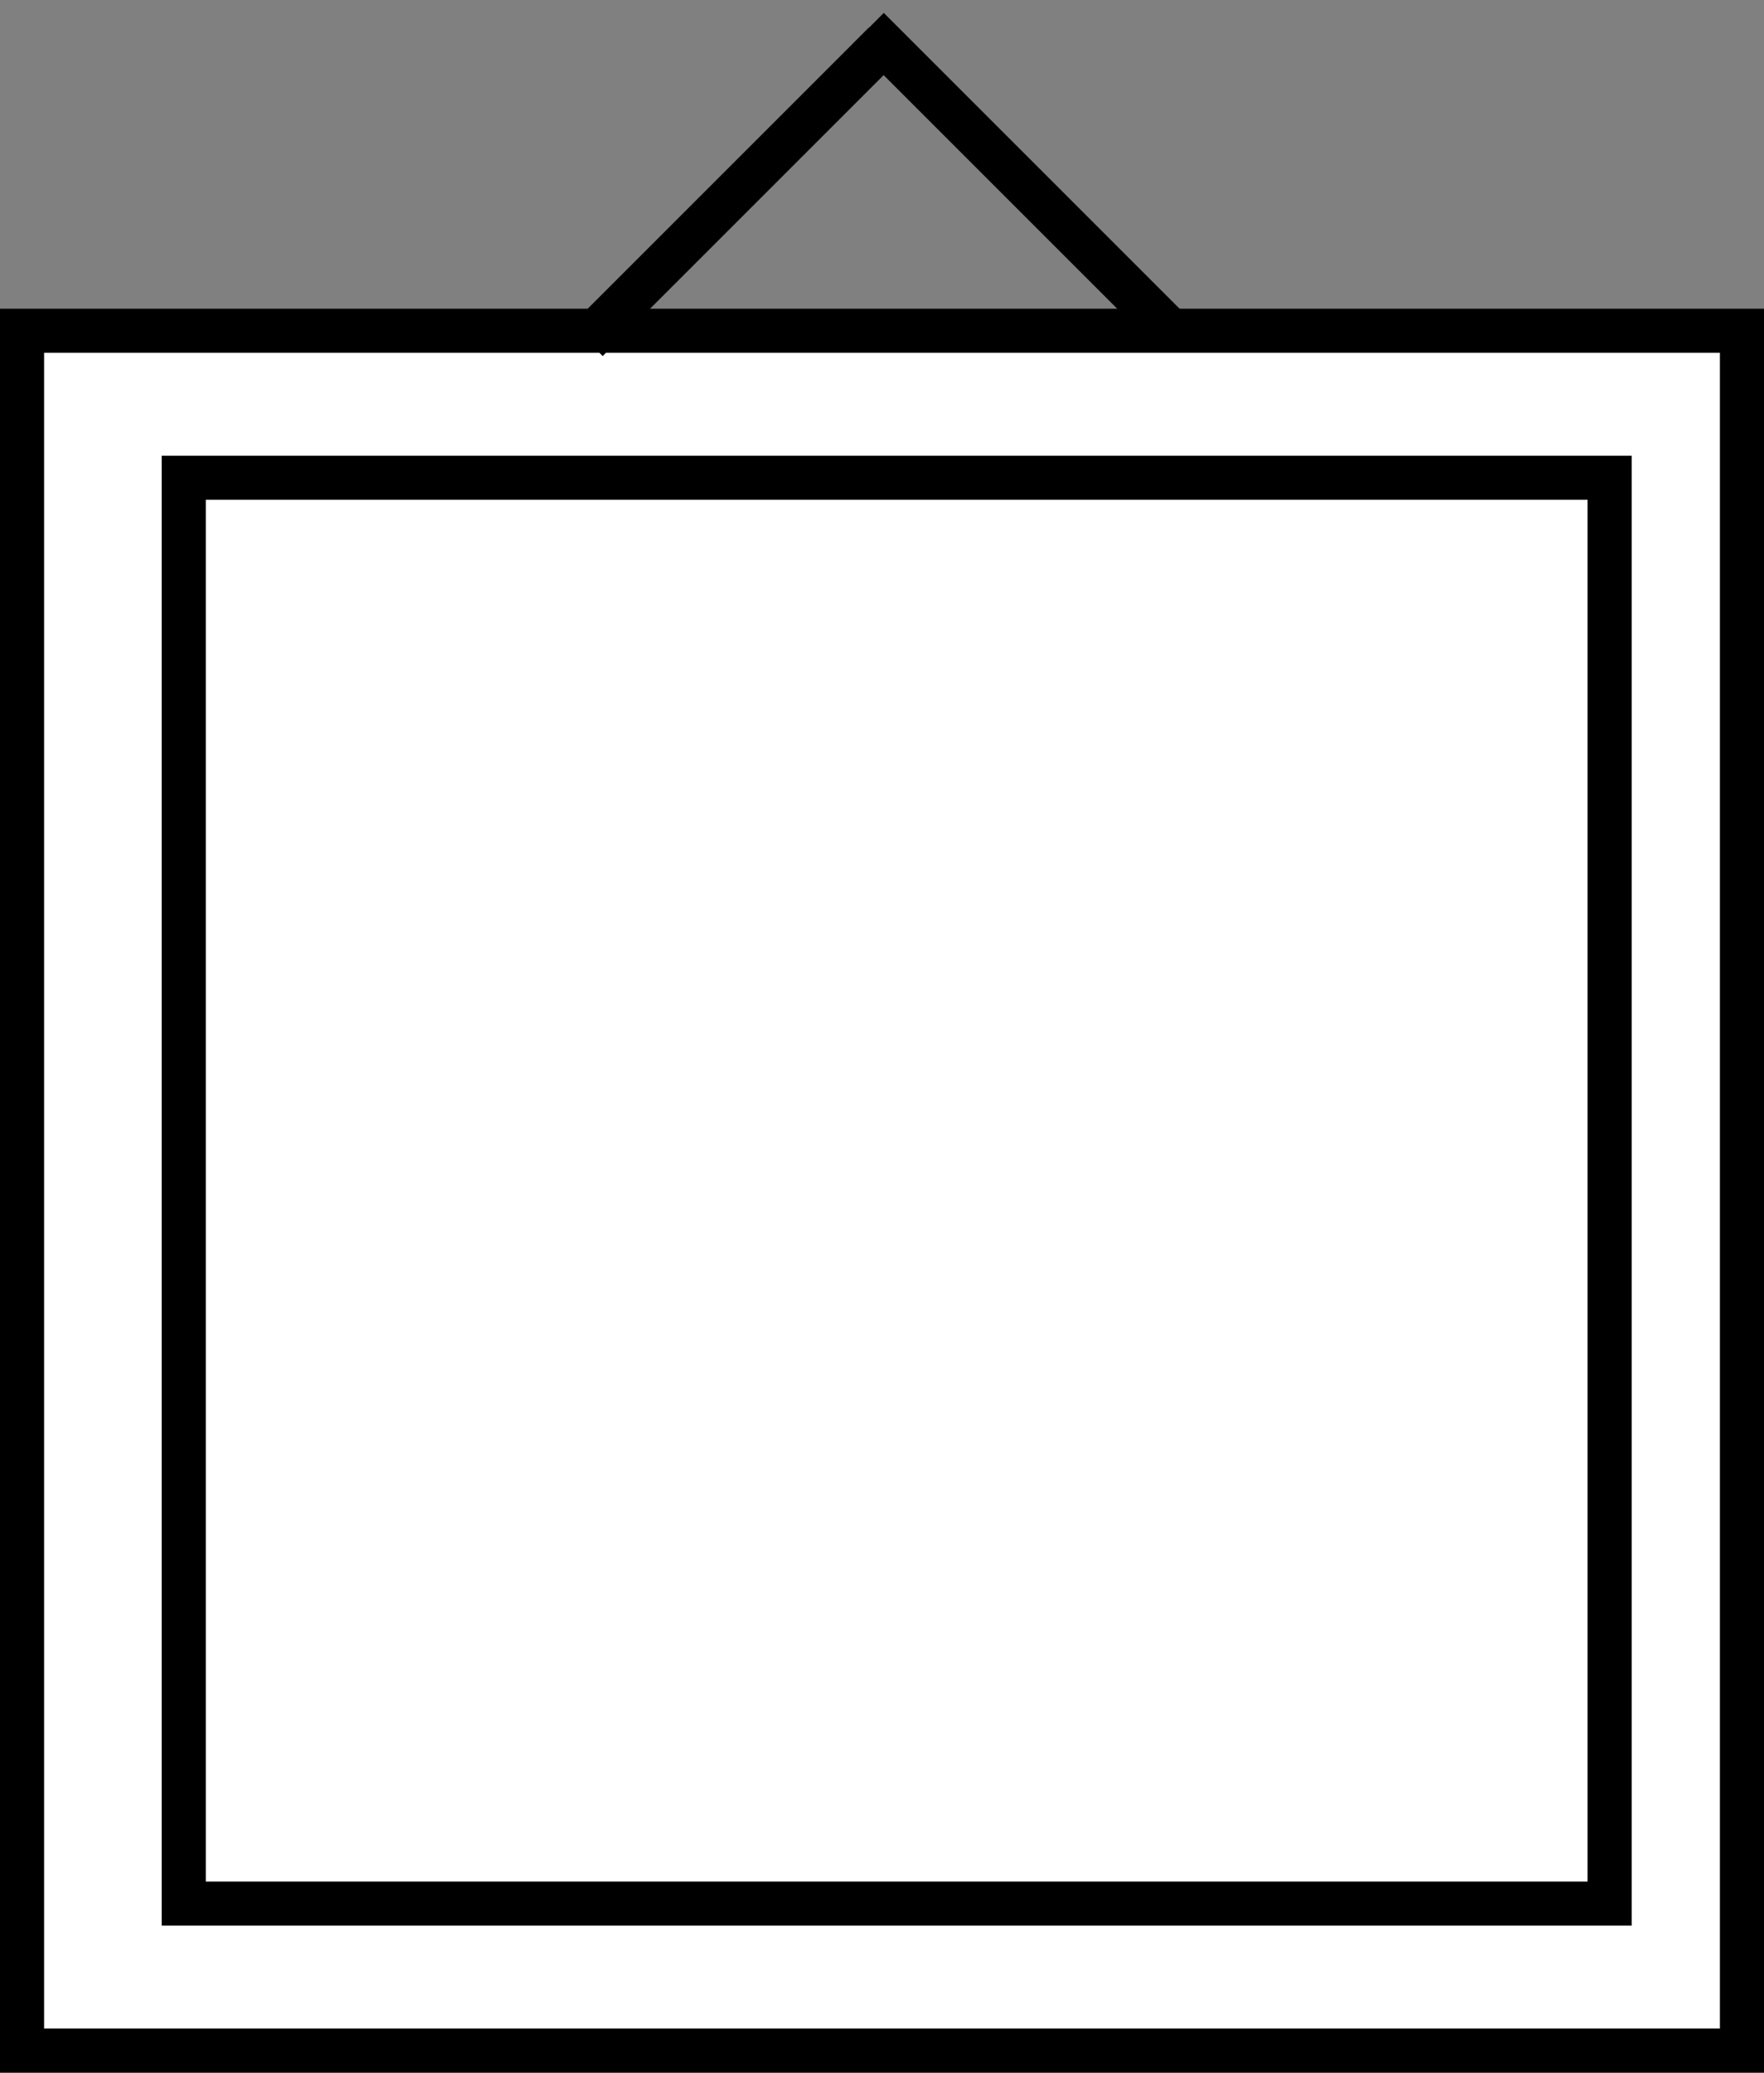 <svg width="120" height="141" viewBox="0 0 120 141" fill="none" xmlns="http://www.w3.org/2000/svg">
<rect x="0" y="0" width="120" height="141" fill="#808080" stroke="none"/>
<rect x="1.5" y="22.5" width="117" height="117" fill="white" stroke="black" stroke-width="3"/>
<rect x="12.5" y="32.5" width="97" height="97" fill="white" stroke="black" stroke-width="3"/>
<line x1="39.939" y1="23.163" x2="60.163" y2="2.939" stroke="black" stroke-width="3"/>
<line x1="59.061" y1="1.939" x2="79.284" y2="22.163" stroke="black" stroke-width="3"/>
</svg>
